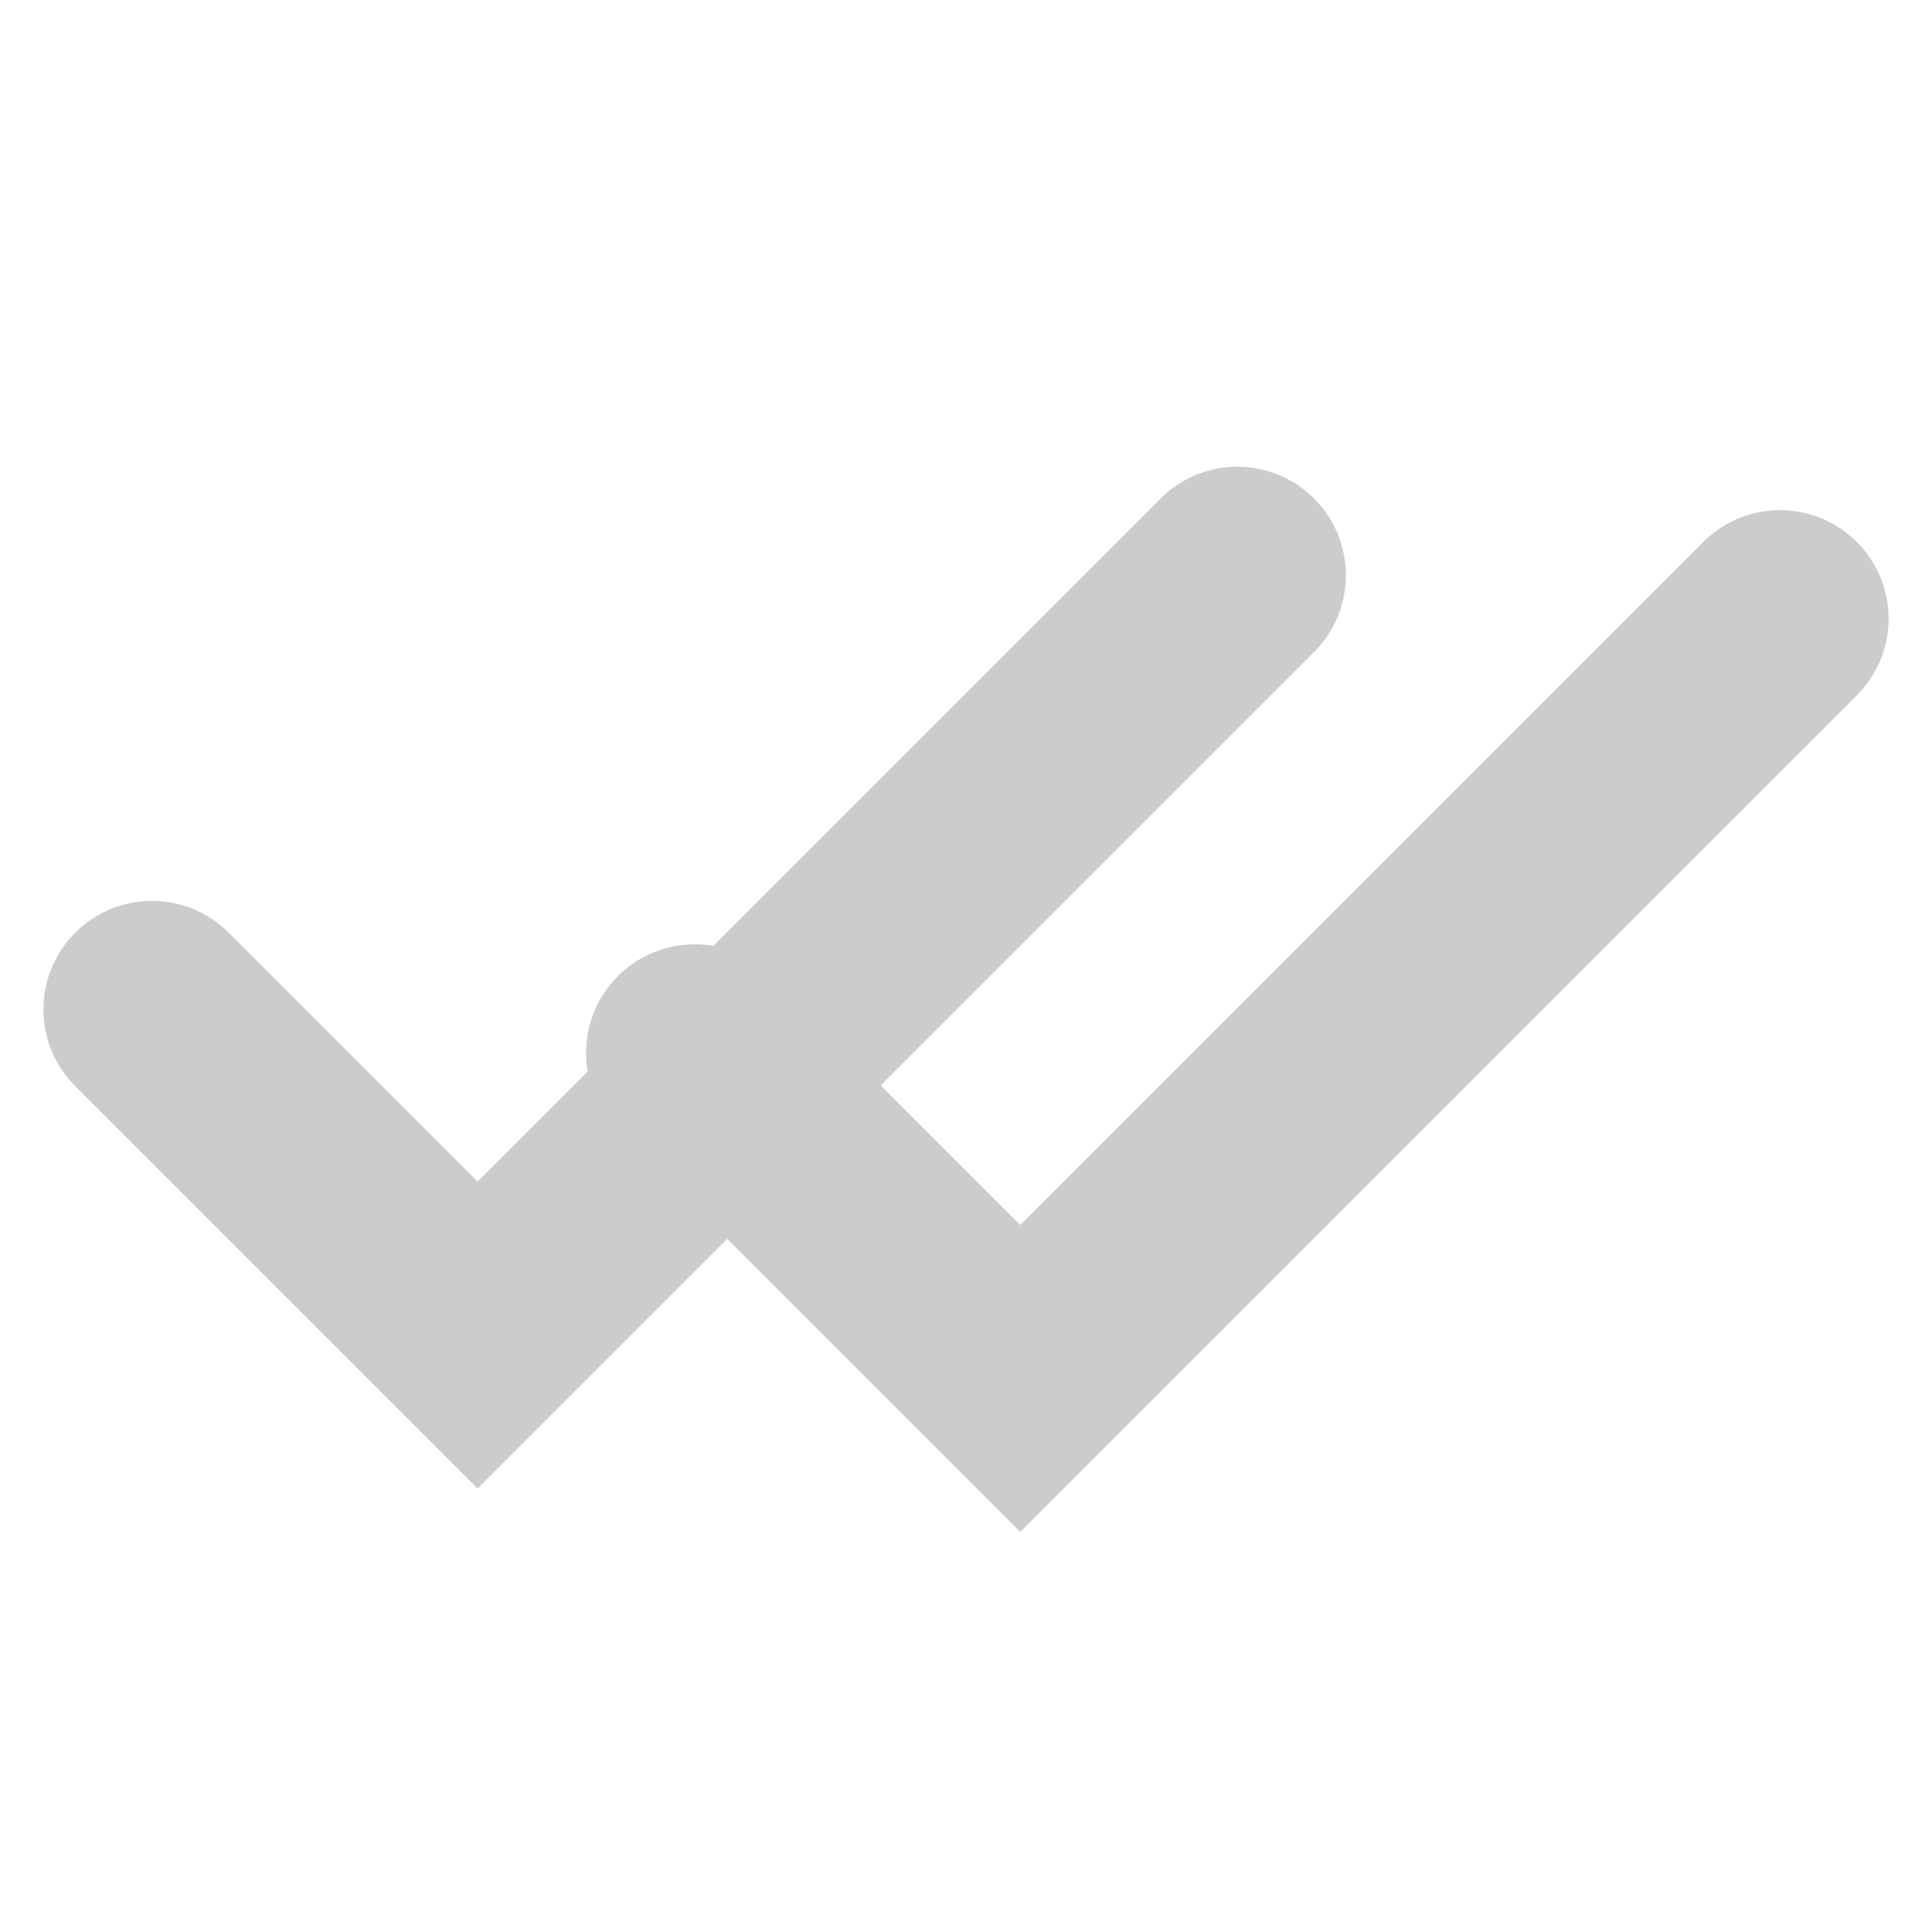 <?xml version="1.0" encoding="utf-8"?>
<!-- Generator: Adobe Illustrator 28.0.0, SVG Export Plug-In . SVG Version: 6.00 Build 0)  -->
<svg version="1.1" id="Слой_1" xmlns="http://www.w3.org/2000/svg" xmlns:xlink="http://www.w3.org/1999/xlink" x="0px" y="0px"
	 viewBox="0 0 17.8 17.8" style="enable-background:new 0 0 17.8 17.8;" xml:space="preserve">
<style type="text/css">
	.st0{fill:none;stroke:#CCCCCC;stroke-width:2;stroke-linecap:round;}
</style>
<path class="st0" d="M1.4,9.3l3,3l7-7"/>
<path class="st0" d="M6.4,9.7l3,3l7-7"/>
</svg>
